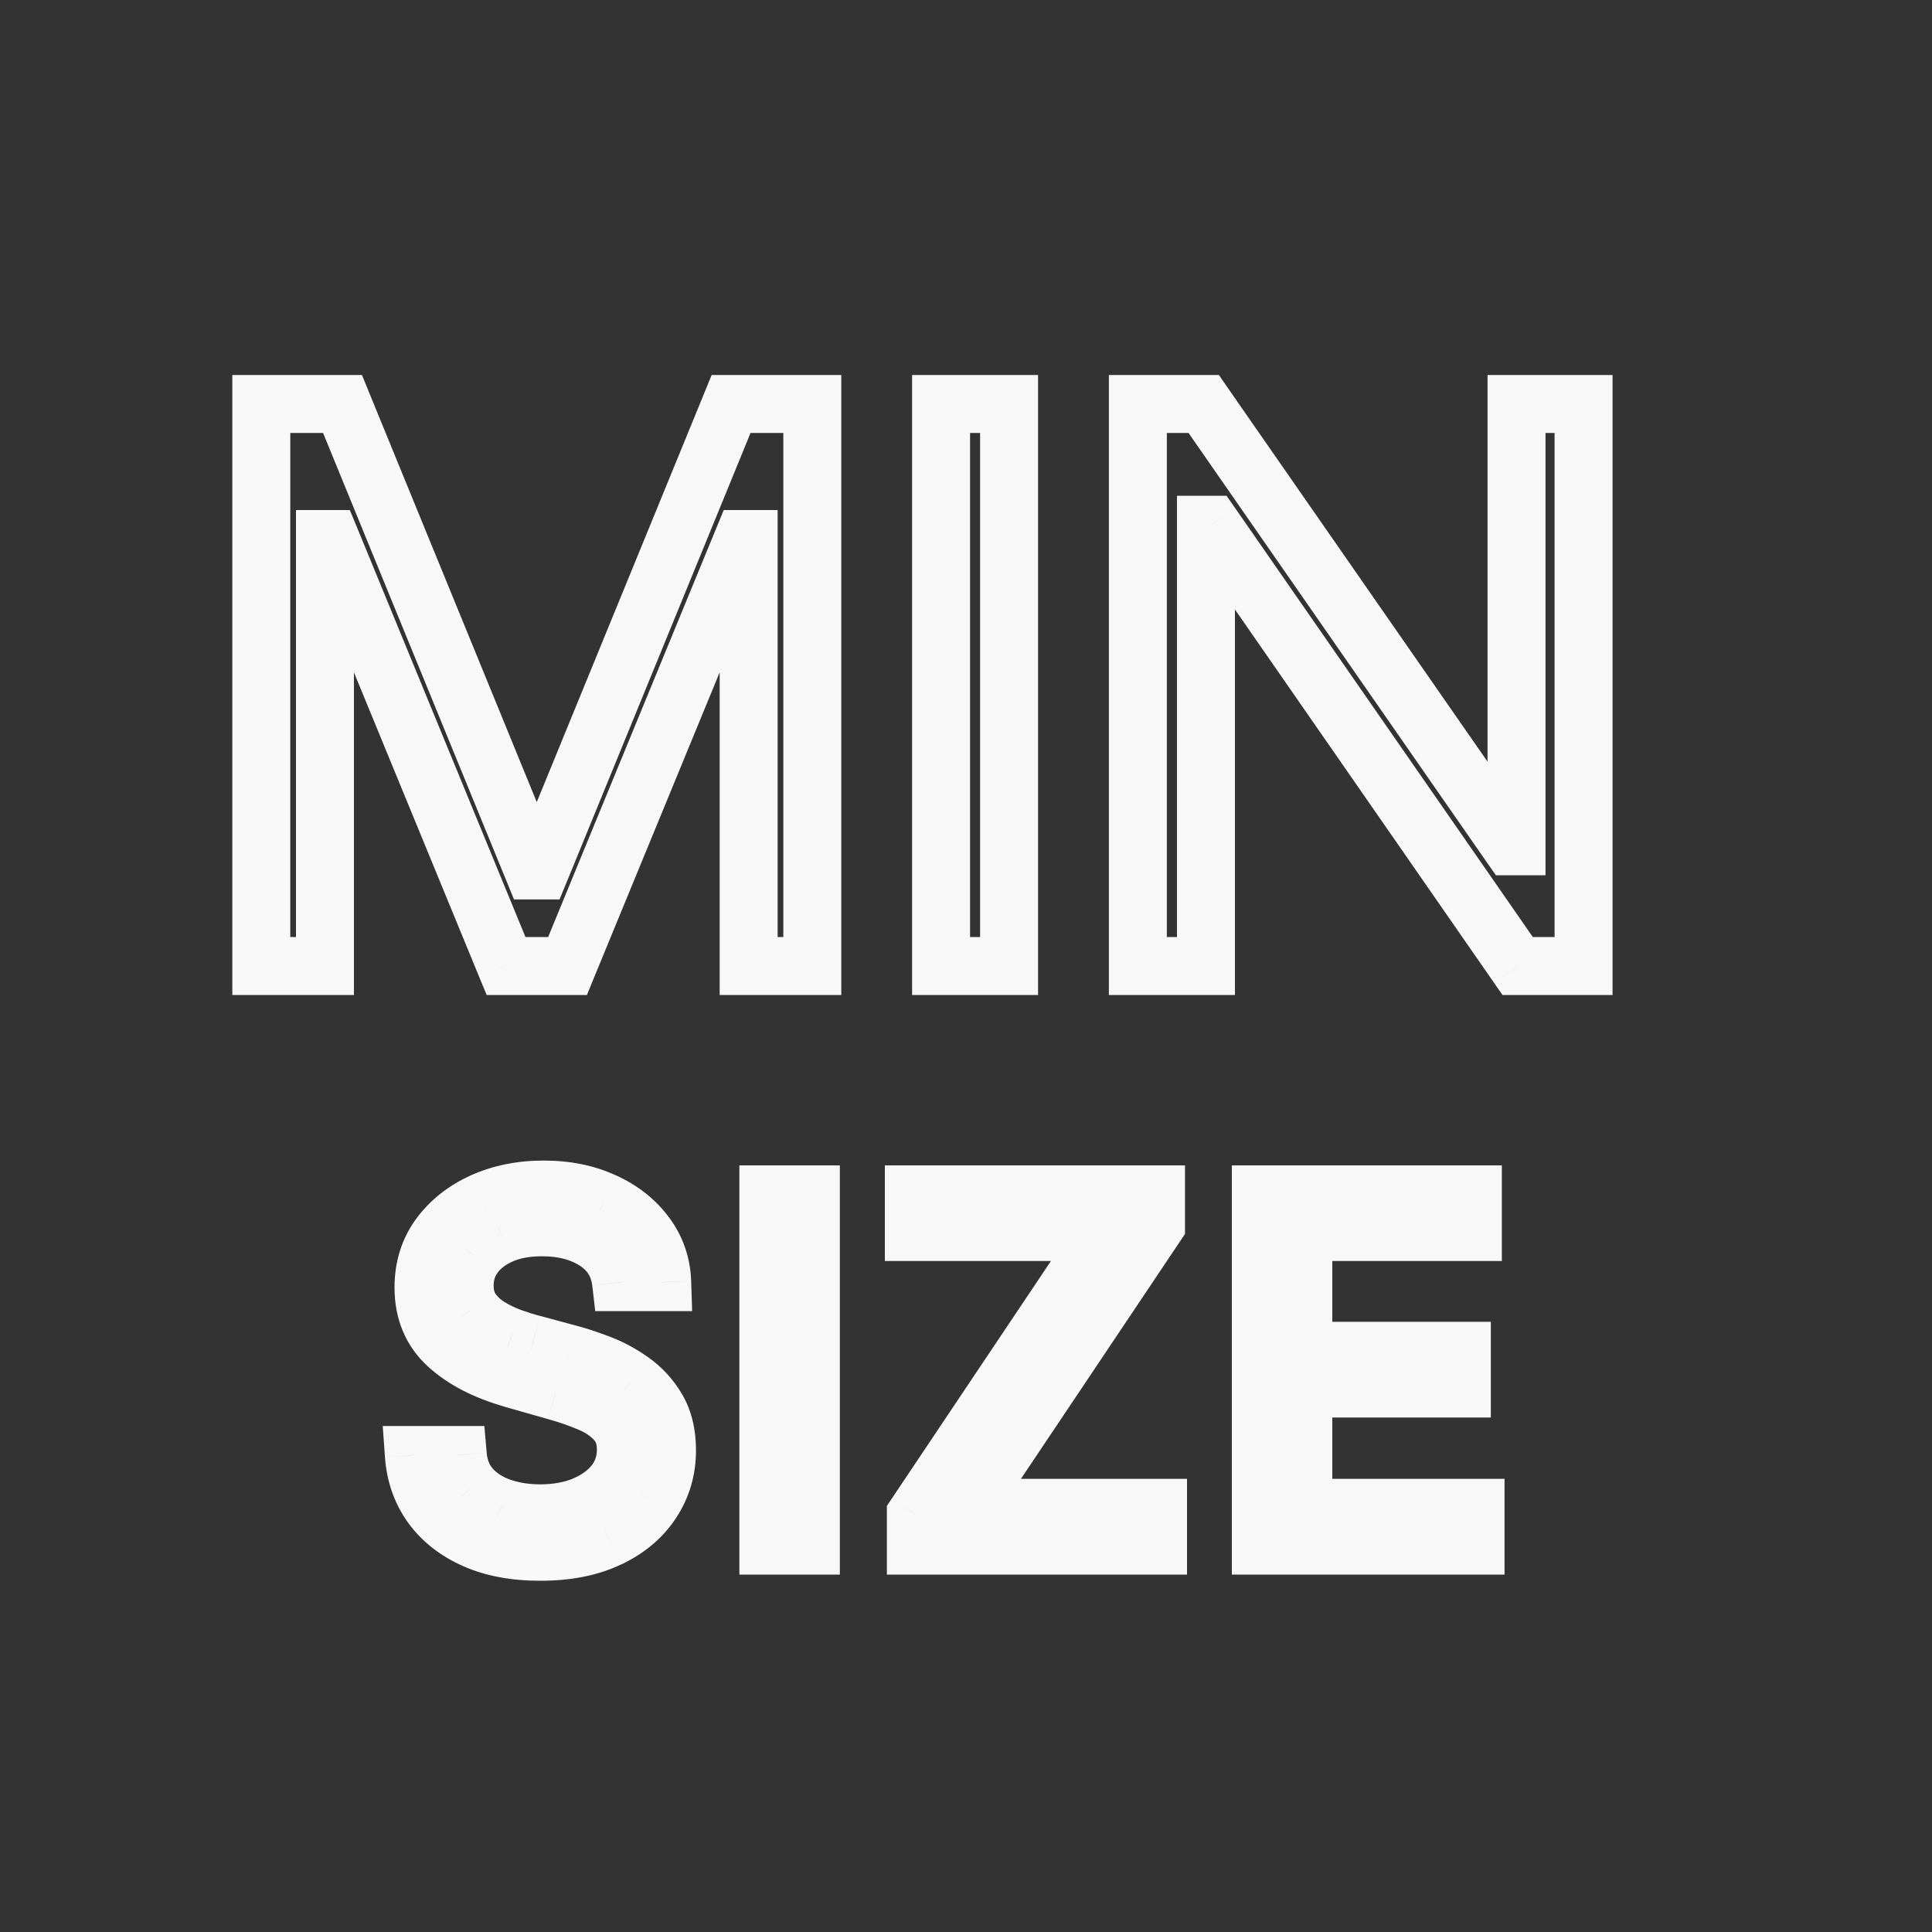 <svg width="20" height="20" viewBox="0 0 20 20" fill="none" xmlns="http://www.w3.org/2000/svg">
<rect x="0" y="0" width="20" height="20" fill="#333333" stroke="none"/>
<path d="M2.705 4.182V3.882H2.405V4.182H2.705ZM3.545 4.182L3.823 4.068L3.747 3.882H3.545V4.182ZM5.523 9.011L5.245 9.125L5.321 9.311H5.523V9.011ZM5.591 9.011V9.311H5.792L5.869 9.125L5.591 9.011ZM7.568 4.182V3.882H7.367L7.291 4.068L7.568 4.182ZM8.409 4.182H8.709V3.882H8.409V4.182ZM8.409 10V10.3H8.709V10H8.409ZM7.75 10H7.45V10.3H7.75V10ZM7.75 5.58H8.05V5.28H7.75V5.58ZM7.693 5.58V5.28H7.492L7.416 5.465L7.693 5.58ZM5.875 10V10.3H6.076L6.152 10.114L5.875 10ZM5.239 10L4.961 10.114L5.038 10.3H5.239V10ZM3.42 5.58L3.698 5.465L3.621 5.28H3.42V5.58ZM3.364 5.58V5.28H3.064V5.58H3.364ZM3.364 10V10.3H3.664V10H3.364ZM2.705 10H2.405V10.3H2.705V10ZM2.705 4.482H3.545V3.882H2.705V4.482ZM3.268 4.295L5.245 9.125L5.8 8.898L3.823 4.068L3.268 4.295ZM5.523 9.311H5.591V8.711H5.523V9.311ZM5.869 9.125L7.846 4.295L7.291 4.068L5.313 8.898L5.869 9.125ZM7.568 4.482H8.409V3.882H7.568V4.482ZM8.109 4.182V10H8.709V4.182H8.109ZM8.409 9.7H7.75V10.3H8.409V9.7ZM8.05 10V5.58H7.45V10H8.05ZM7.75 5.28H7.693V5.88H7.75V5.28ZM7.416 5.465L5.598 9.886L6.152 10.114L7.971 5.694L7.416 5.465ZM5.875 9.7H5.239V10.3H5.875V9.7ZM5.516 9.886L3.698 5.465L3.143 5.694L4.961 10.114L5.516 9.886ZM3.42 5.28H3.364V5.88H3.42V5.28ZM3.064 5.58V10H3.664V5.58H3.064ZM3.364 9.7H2.705V10.3H3.364V9.7ZM3.005 10V4.182H2.405V10H3.005ZM10.446 4.182H10.746V3.882H10.446V4.182ZM10.446 10V10.3H10.746V10H10.446ZM9.742 10H9.442V10.3H9.742V10ZM9.742 4.182V3.882H9.442V4.182H9.742ZM10.146 4.182V10H10.746V4.182H10.146ZM10.446 9.7H9.742V10.3H10.446V9.7ZM10.042 10V4.182H9.442V10H10.042ZM9.742 4.482H10.446V3.882H9.742V4.482ZM16.393 4.182H16.693V3.882H16.393V4.182ZM16.393 10V10.3H16.693V10H16.393ZM15.711 10L15.464 10.171L15.554 10.3H15.711V10ZM12.54 5.432L12.787 5.261L12.697 5.132H12.54V5.432ZM12.483 5.432V5.132H12.184V5.432H12.483ZM12.483 10V10.3H12.784V10H12.483ZM11.779 10H11.479V10.3H11.779V10ZM11.779 4.182V3.882H11.479V4.182H11.779ZM12.461 4.182L12.707 4.011L12.618 3.882H12.461V4.182ZM15.643 8.761L15.396 8.933L15.486 9.061H15.643V8.761ZM15.699 8.761V9.061H15.999V8.761H15.699ZM15.699 4.182V3.882H15.399V4.182H15.699ZM16.093 4.182V10H16.693V4.182H16.093ZM16.393 9.7H15.711V10.3H16.393V9.7ZM15.957 9.829L12.787 5.261L12.294 5.603L15.464 10.171L15.957 9.829ZM12.54 5.132H12.483V5.732H12.54V5.132ZM12.184 5.432V10H12.784V5.432H12.184ZM12.483 9.7H11.779V10.3H12.483V9.7ZM12.079 10V4.182H11.479V10H12.079ZM11.779 4.482H12.461V3.882H11.779V4.482ZM12.214 4.353L15.396 8.933L15.889 8.59L12.707 4.011L12.214 4.353ZM15.643 9.061H15.699V8.461H15.643V9.061ZM15.999 8.761V4.182H15.399V8.761H15.999ZM15.699 4.482H16.393V3.882H15.699V4.482Z" fill="#F8F8F8"/>
<path d="M6.429 13.273L6.131 13.308L6.162 13.573H6.429V13.273ZM6.17 12.854L6.005 13.104L6.005 13.104L6.17 12.854ZM5.19 12.783L5.071 12.507L5.07 12.508L5.19 12.783ZM4.909 12.998L4.668 12.819L4.666 12.821L4.909 12.998ZM4.879 13.559L4.629 13.724L4.632 13.729L4.879 13.559ZM5.06 13.731L4.9 13.985L4.903 13.987L5.06 13.731ZM5.291 13.843L5.187 14.124L5.191 14.126L5.291 13.843ZM5.513 13.912L5.591 13.622L5.589 13.622L5.513 13.912ZM5.882 14.011L5.804 14.301L5.806 14.302L5.882 14.011ZM6.198 14.114L6.092 14.395L6.093 14.395L6.198 14.114ZM6.534 14.294L6.36 14.538L6.363 14.54L6.534 14.294ZM6.8 14.581L7.058 14.428L7.058 14.428L6.8 14.581ZM6.75 15.546L6.499 15.382L6.498 15.383L6.75 15.546ZM6.303 15.924L6.174 15.653L6.173 15.653L6.303 15.924ZM4.914 15.938L4.793 16.212L4.793 16.212L4.914 15.938ZM4.467 15.586L4.223 15.761L4.224 15.762L4.467 15.586ZM4.284 15.062V14.762H3.962L3.985 15.084L4.284 15.062ZM4.739 15.062L5.038 15.037L5.014 14.762H4.739V15.062ZM4.877 15.403L4.654 15.604L4.656 15.607L4.877 15.403ZM5.186 15.602L5.086 15.885L5.09 15.886L5.186 15.602ZM6.044 15.585L6.157 15.862L6.159 15.861L6.044 15.585ZM6.362 15.354L6.596 15.54L6.597 15.539L6.362 15.354ZM6.377 14.711L6.602 14.511L6.602 14.511L6.377 14.711ZM6.111 14.526L5.993 14.802L5.993 14.802L6.111 14.526ZM5.754 14.402L5.672 14.691L5.674 14.691L5.754 14.402ZM5.307 14.274L5.224 14.562L5.224 14.563L5.307 14.274ZM4.632 13.924L4.43 14.146L4.43 14.146L4.632 13.924ZM4.549 12.797L4.306 12.62L4.306 12.62L4.549 12.797ZM4.996 12.442L5.119 12.715L5.12 12.715L4.996 12.442ZM6.251 12.44L6.126 12.712L6.127 12.713L6.251 12.44ZM6.685 12.781L6.443 12.959L6.444 12.96L6.685 12.781ZM6.855 13.273V13.573H7.165L7.155 13.263L6.855 13.273ZM6.727 13.237C6.695 12.97 6.56 12.751 6.334 12.603L6.005 13.104C6.083 13.155 6.12 13.216 6.131 13.308L6.727 13.237ZM6.334 12.603C6.124 12.465 5.878 12.405 5.612 12.405V13.005C5.787 13.005 5.912 13.043 6.005 13.104L6.334 12.603ZM5.612 12.405C5.419 12.405 5.236 12.436 5.071 12.507L5.308 13.058C5.384 13.025 5.483 13.005 5.612 13.005V12.405ZM5.07 12.508C4.909 12.578 4.771 12.68 4.668 12.819L5.15 13.176C5.182 13.133 5.231 13.092 5.309 13.058L5.07 12.508ZM4.666 12.821C4.562 12.965 4.51 13.131 4.51 13.308H5.11C5.11 13.254 5.124 13.212 5.152 13.174L4.666 12.821ZM4.51 13.308C4.51 13.454 4.545 13.598 4.629 13.724L5.129 13.393C5.12 13.38 5.11 13.356 5.11 13.308H4.51ZM4.632 13.729C4.703 13.832 4.794 13.918 4.9 13.985L5.22 13.477C5.179 13.451 5.149 13.422 5.126 13.388L4.632 13.729ZM4.903 13.987C4.993 14.042 5.088 14.088 5.187 14.124L5.394 13.561C5.332 13.538 5.273 13.51 5.217 13.475L4.903 13.987ZM5.191 14.126C5.278 14.156 5.36 14.182 5.436 14.202L5.589 13.622C5.531 13.607 5.465 13.586 5.391 13.56L5.191 14.126ZM5.435 14.202L5.804 14.301L5.96 13.722L5.591 13.622L5.435 14.202ZM5.806 14.302C5.888 14.323 5.984 14.354 6.092 14.395L6.304 13.834C6.181 13.787 6.065 13.749 5.958 13.721L5.806 14.302ZM6.093 14.395C6.185 14.43 6.274 14.477 6.36 14.538L6.708 14.049C6.581 13.959 6.446 13.887 6.303 13.833L6.093 14.395ZM6.363 14.54C6.434 14.589 6.494 14.653 6.542 14.735L7.058 14.428C6.967 14.275 6.849 14.147 6.705 14.047L6.363 14.54ZM6.542 14.735C6.578 14.795 6.605 14.883 6.605 15.013H7.205C7.205 14.802 7.161 14.602 7.058 14.428L6.542 14.735ZM6.605 15.013C6.605 15.154 6.569 15.274 6.499 15.382L7.002 15.709C7.138 15.5 7.205 15.265 7.205 15.013H6.605ZM6.498 15.383C6.431 15.488 6.328 15.579 6.174 15.653L6.432 16.195C6.671 16.081 6.866 15.92 7.003 15.707L6.498 15.383ZM6.173 15.653C6.028 15.722 5.838 15.764 5.591 15.764V16.364C5.903 16.364 6.187 16.312 6.432 16.194L6.173 15.653ZM5.591 15.764C5.362 15.764 5.18 15.727 5.035 15.663L4.793 16.212C5.03 16.317 5.299 16.364 5.591 16.364V15.764ZM5.036 15.664C4.889 15.598 4.784 15.513 4.71 15.41L4.224 15.762C4.367 15.96 4.561 16.109 4.793 16.212L5.036 15.664ZM4.711 15.412C4.638 15.31 4.594 15.189 4.583 15.041L3.985 15.084C4.003 15.334 4.081 15.562 4.223 15.761L4.711 15.412ZM4.284 15.363H4.739V14.762H4.284V15.363ZM4.44 15.088C4.456 15.281 4.524 15.458 4.654 15.603L5.101 15.203C5.07 15.168 5.045 15.119 5.038 15.037L4.44 15.088ZM4.656 15.607C4.774 15.735 4.92 15.827 5.086 15.885L5.286 15.319C5.203 15.29 5.143 15.25 5.098 15.2L4.656 15.607ZM5.09 15.886C5.249 15.94 5.417 15.966 5.591 15.966V15.366C5.476 15.366 5.374 15.349 5.283 15.318L5.09 15.886ZM5.591 15.966C5.792 15.966 5.982 15.934 6.157 15.862L5.931 15.307C5.838 15.344 5.726 15.366 5.591 15.366V15.966ZM6.159 15.861C6.332 15.789 6.482 15.684 6.596 15.54L6.127 15.167C6.085 15.22 6.023 15.268 5.928 15.307L6.159 15.861ZM6.597 15.539C6.719 15.384 6.779 15.202 6.779 15.006H6.179C6.179 15.075 6.16 15.124 6.126 15.168L6.597 15.539ZM6.779 15.006C6.779 14.826 6.727 14.652 6.602 14.511L6.153 14.911C6.163 14.921 6.179 14.944 6.179 15.006H6.779ZM6.602 14.511C6.5 14.398 6.373 14.312 6.23 14.251L5.993 14.802C6.07 14.835 6.12 14.873 6.153 14.911L6.602 14.511ZM6.23 14.251C6.106 14.197 5.974 14.152 5.835 14.113L5.674 14.691C5.79 14.723 5.896 14.76 5.993 14.802L6.23 14.251ZM5.837 14.114L5.389 13.986L5.224 14.563L5.672 14.69L5.837 14.114ZM5.39 13.986C5.137 13.913 4.957 13.815 4.835 13.703L4.43 14.146C4.639 14.337 4.909 14.472 5.224 14.562L5.39 13.986ZM4.835 13.703C4.737 13.614 4.684 13.499 4.684 13.329H4.084C4.084 13.65 4.196 13.932 4.43 14.146L4.835 13.703ZM4.684 13.329C4.684 13.184 4.722 13.069 4.791 12.973L4.306 12.62C4.155 12.828 4.084 13.068 4.084 13.329H4.684ZM4.791 12.973C4.869 12.867 4.975 12.78 5.119 12.715L4.873 12.168C4.643 12.272 4.451 12.422 4.306 12.62L4.791 12.973ZM5.12 12.715C5.265 12.649 5.432 12.614 5.626 12.614V12.014C5.357 12.014 5.104 12.064 4.872 12.168L5.12 12.715ZM5.626 12.614C5.825 12.614 5.989 12.649 6.126 12.712L6.377 12.168C6.149 12.062 5.897 12.014 5.626 12.014V12.614ZM6.127 12.713C6.269 12.777 6.37 12.86 6.443 12.959L6.926 12.603C6.786 12.413 6.599 12.268 6.376 12.167L6.127 12.713ZM6.444 12.96C6.514 13.055 6.551 13.159 6.555 13.282L7.155 13.263C7.147 13.02 7.07 12.796 6.925 12.601L6.444 12.96ZM6.855 12.973H6.429V13.573H6.855V12.973ZM8.394 12.364H8.694V12.064H8.394V12.364ZM8.394 16V16.3H8.694V16H8.394ZM7.954 16H7.654V16.3H7.954V16ZM7.954 12.364V12.064H7.654V12.364H7.954ZM8.094 12.364V16H8.694V12.364H8.094ZM8.394 15.7H7.954V16.3H8.394V15.7ZM8.254 16V12.364H7.654V16H8.254ZM7.954 12.664H8.394V12.064H7.954V12.664ZM9.481 16H9.181V16.3H9.481V16ZM9.481 15.68L9.232 15.513L9.181 15.589V15.68H9.481ZM11.441 12.754L11.691 12.921L12.004 12.454H11.441V12.754ZM9.46 12.754H9.16V13.054H9.46V12.754ZM9.46 12.364V12.064H9.16V12.364H9.46ZM11.967 12.364H12.267V12.064H11.967V12.364ZM11.967 12.683L12.216 12.85L12.267 12.774V12.683H11.967ZM10.007 15.609L9.758 15.442L9.445 15.909H10.007V15.609ZM11.988 15.609H12.288V15.309H11.988V15.609ZM11.988 16V16.3H12.288V16H11.988ZM9.781 16V15.68H9.181V16H9.781ZM9.731 15.847L11.691 12.921L11.192 12.587L9.232 15.513L9.731 15.847ZM11.441 12.454H9.46V13.054H11.441V12.454ZM9.76 12.754V12.364H9.16V12.754H9.76ZM9.46 12.664H11.967V12.064H9.46V12.664ZM11.667 12.364V12.683H12.267V12.364H11.667ZM11.718 12.516L9.758 15.442L10.256 15.776L12.216 12.85L11.718 12.516ZM10.007 15.909H11.988V15.309H10.007V15.909ZM11.688 15.609V16H12.288V15.609H11.688ZM11.988 15.7H9.481V16.3H11.988V15.7ZM13.052 16H12.752V16.3H13.052V16ZM13.052 12.364V12.064H12.752V12.364H13.052ZM15.247 12.364H15.547V12.064H15.247V12.364ZM15.247 12.754V13.054H15.547V12.754H15.247ZM13.492 12.754V12.454H13.192V12.754H13.492ZM13.492 13.983H13.192V14.283H13.492V13.983ZM15.133 13.983H15.433V13.683H15.133V13.983ZM15.133 14.374V14.674H15.433V14.374H15.133ZM13.492 14.374V14.074H13.192V14.374H13.492ZM13.492 15.609H13.192V15.909H13.492V15.609ZM15.275 15.609H15.575V15.309H15.275V15.609ZM15.275 16V16.3H15.575V16H15.275ZM13.352 16V12.364H12.752V16H13.352ZM13.052 12.664H15.247V12.064H13.052V12.664ZM14.947 12.364V12.754H15.547V12.364H14.947ZM15.247 12.454H13.492V13.054H15.247V12.454ZM13.192 12.754V13.983H13.792V12.754H13.192ZM13.492 14.283H15.133V13.683H13.492V14.283ZM14.833 13.983V14.374H15.433V13.983H14.833ZM15.133 14.074H13.492V14.674H15.133V14.074ZM13.192 14.374V15.609H13.792V14.374H13.192ZM13.492 15.909H15.275V15.309H13.492V15.909ZM14.975 15.609V16H15.575V15.609H14.975ZM15.275 15.7H13.052V16.3H15.275V15.7Z" fill="#F8F8F8"/>
</svg>
